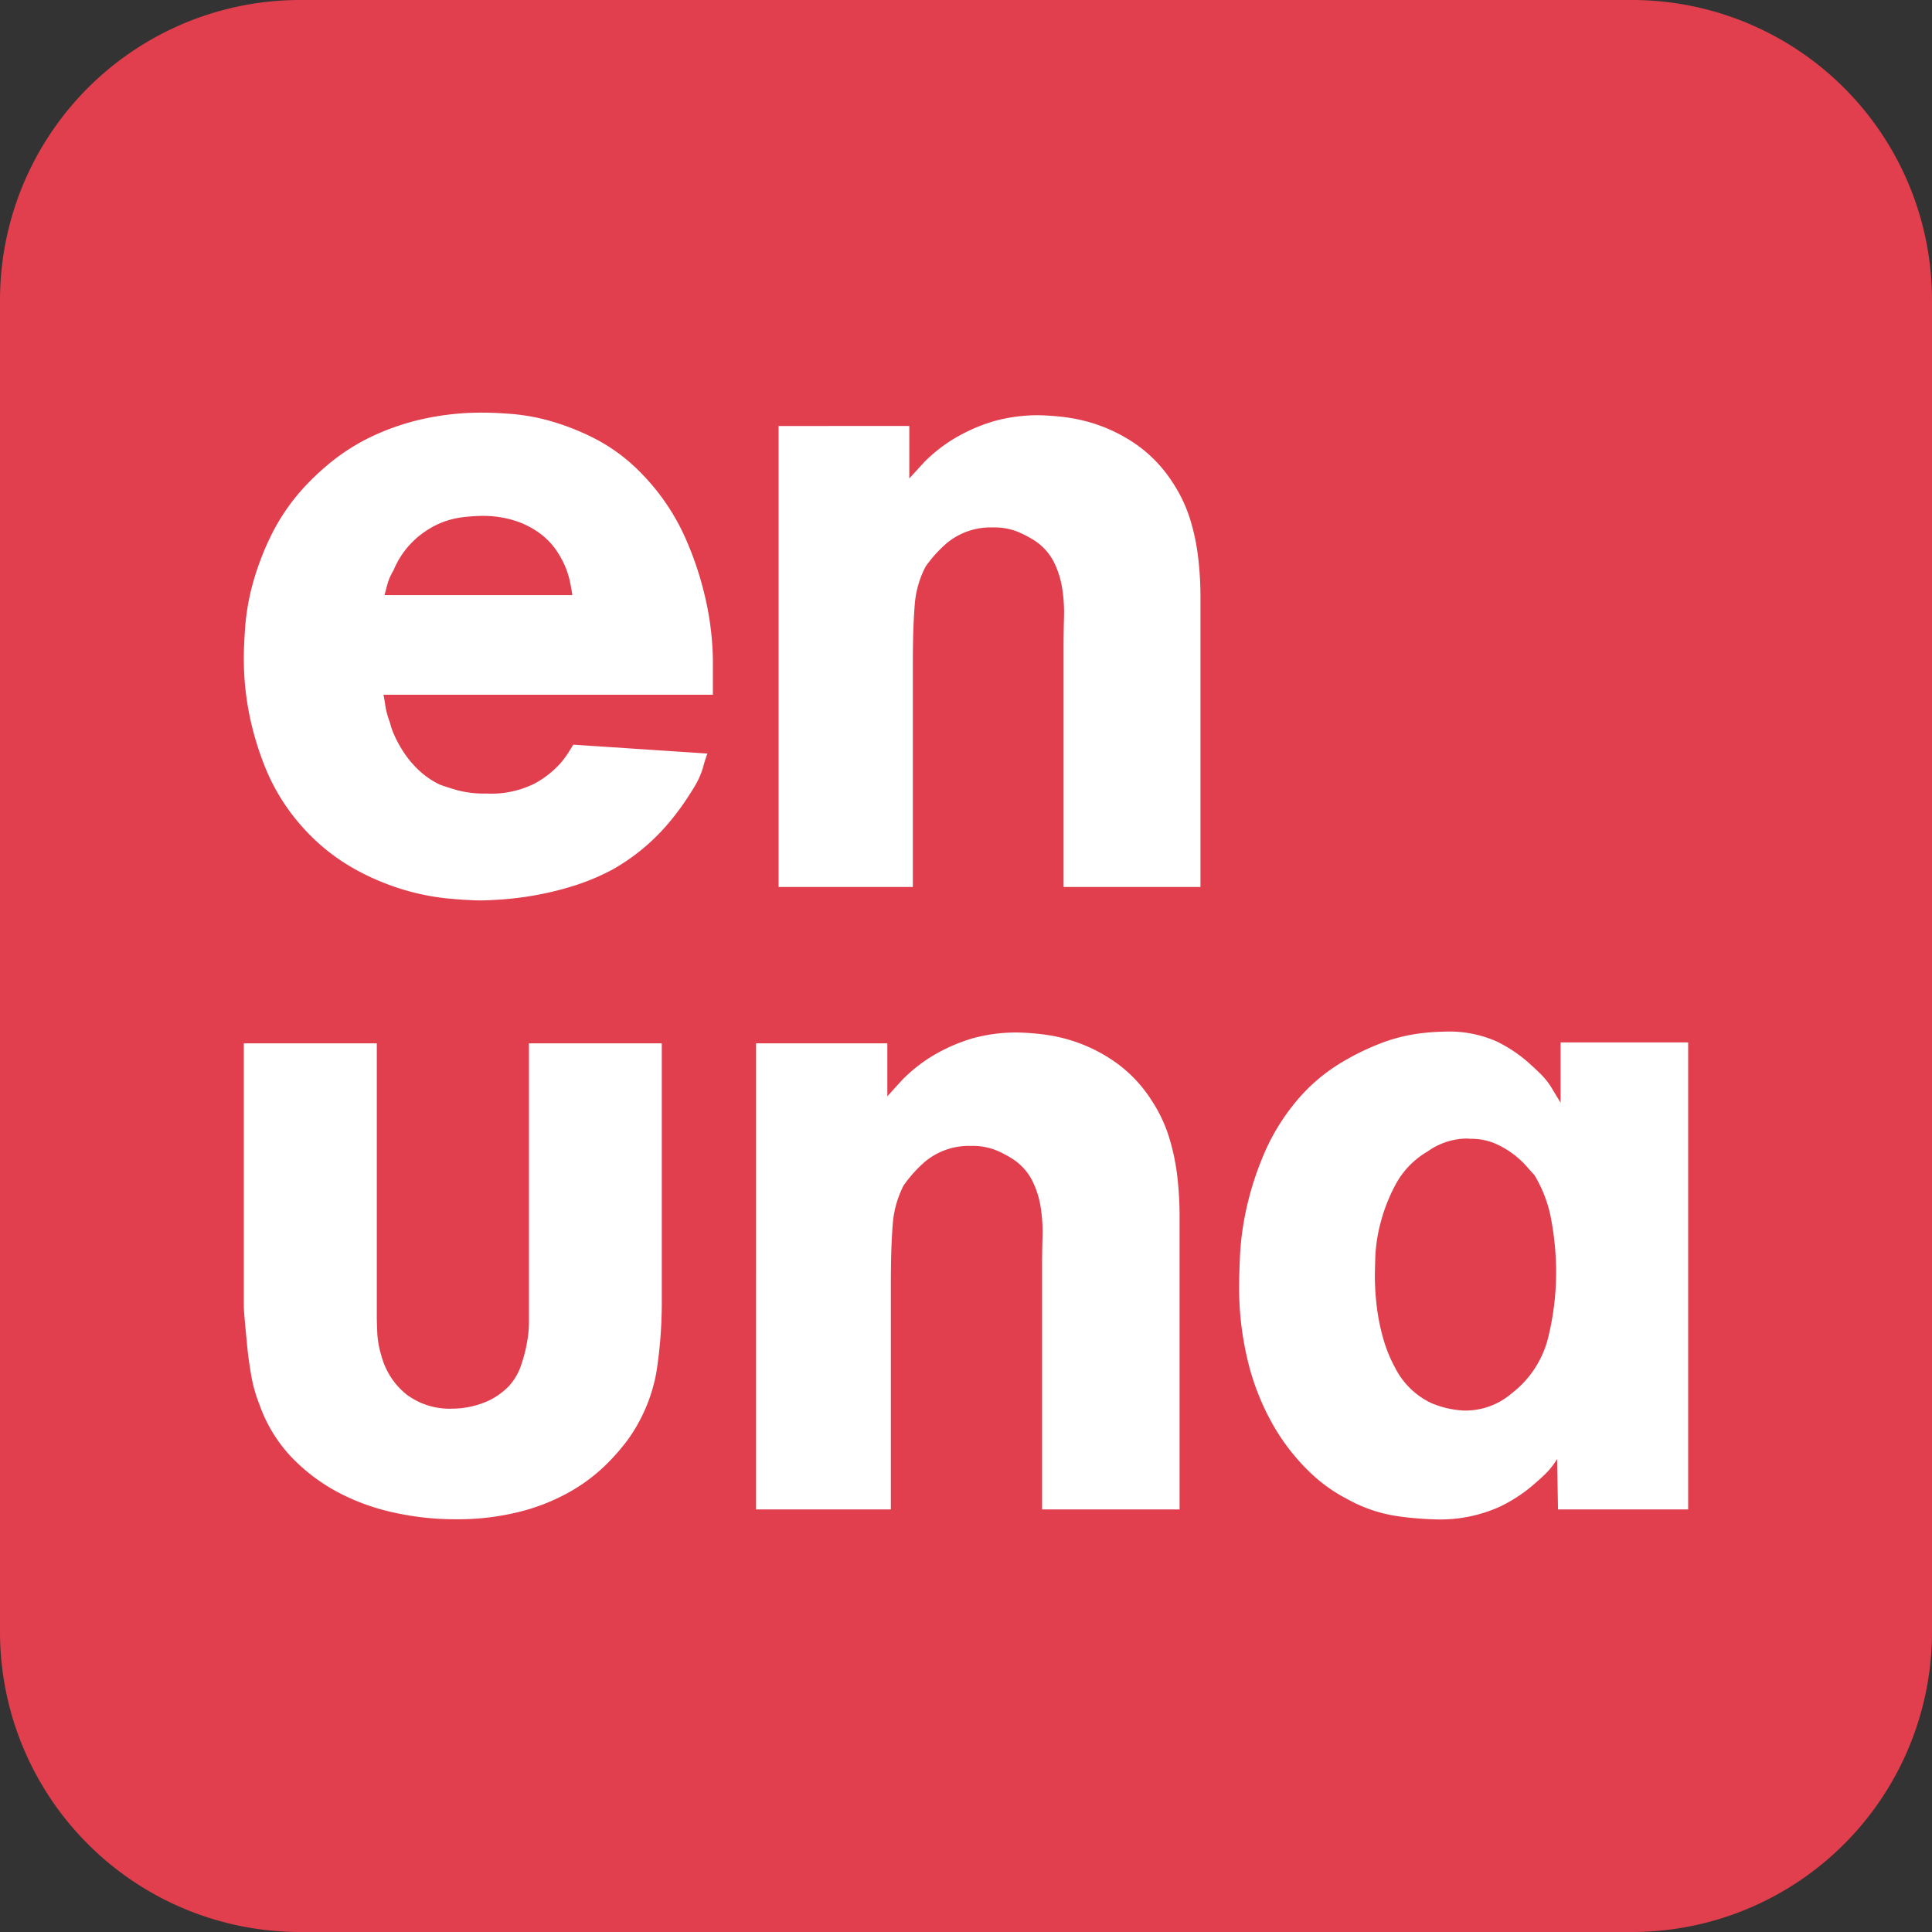 <svg xmlns="http://www.w3.org/2000/svg" width="103" height="103" viewBox="0 0 103 103">
  <rect x="0" y="0" width="103" height="103" fill="#333333" stroke="none"/>
  <g id="Grupo_35" data-name="Grupo 35" transform="translate(-4455 1178)">
    <rect id="Rectángulo_23" data-name="Rectángulo 23" width="90" height="90" transform="translate(4461 -1171)" fill="#fff"/>
    <g id="Group_2" data-name="Group 2" transform="translate(4455 -1178)">
      <path id="Combined_Shape" data-name="Combined Shape" d="M87,103H16A16,16,0,0,1,0,87V16A16,16,0,0,1,16,0H87a16,16,0,0,1,16,16V87a16,16,0,0,1-16,16ZM76.987,55a11.525,11.525,0,0,0-1.48.12,8.924,8.924,0,0,0-1.966.528,13.374,13.374,0,0,0-2.234,1.127,9.376,9.376,0,0,0-2.185,1.919,11.3,11.3,0,0,0-1.748,2.855,16.462,16.462,0,0,0-.923,2.878,15.3,15.3,0,0,0-.34,2.446c-.033.74-.049,1.25-.049,1.559a16.588,16.588,0,0,0,.535,4.414,13.143,13.143,0,0,0,1.383,3.31,11.25,11.25,0,0,0,1.845,2.326A8.3,8.3,0,0,0,71.791,79.9a7.785,7.785,0,0,0,2.744.935A17.275,17.275,0,0,0,76.453,81a7.749,7.749,0,0,0,3.5-.671,8.156,8.156,0,0,0,1.991-1.344,7.219,7.219,0,0,0,.607-.575,4.453,4.453,0,0,0,.462-.624l.049,2.687H90v-24.9H83.2V58.79l-.437-.72a3.727,3.727,0,0,0-.631-.815c-.267-.264-.529-.505-.778-.719A7.567,7.567,0,0,0,79.8,55.527,6.235,6.235,0,0,0,76.987,55ZM13,55.624V69.679c0,.089.014.291.049.7.031.354.071.784.122,1.319.048.5.122,1.045.219,1.606a7.6,7.6,0,0,0,.436,1.559A7.837,7.837,0,0,0,15.5,77.642a9.83,9.83,0,0,0,2.477,1.894,11.674,11.674,0,0,0,3.01,1.1,15.168,15.168,0,0,0,3.277.36,13.58,13.58,0,0,0,3.472-.408,10.846,10.846,0,0,0,2.646-1.056,9.245,9.245,0,0,0,1.869-1.39A11.379,11.379,0,0,0,33.49,76.73a8.86,8.86,0,0,0,1.5-3.55,24.132,24.132,0,0,0,.292-3.885V55.624H28.2V70.542a6.122,6.122,0,0,1-.1,1.008,7.862,7.862,0,0,1-.315,1.223,3.138,3.138,0,0,1-.656,1.127,3.8,3.8,0,0,1-1.067.768,4.744,4.744,0,0,1-1.991.432,3.812,3.812,0,0,1-2.38-.743,3.924,3.924,0,0,1-1.36-2.087,4.852,4.852,0,0,1-.218-1.223c-.015-.377-.024-.656-.024-.791V55.624Zm27.308,0V80.473h7.186V68.479c0-.643.008-1.24.024-1.775.017-.519.042-.987.073-1.39a5.382,5.382,0,0,1,.582-2.111,6.9,6.9,0,0,1,1.141-1.271,3.654,3.654,0,0,1,2.452-.84,3.333,3.333,0,0,1,1.359.24,5.926,5.926,0,0,1,.825.431,3.03,3.03,0,0,1,1.068,1.152,4.831,4.831,0,0,1,.462,1.439,8.4,8.4,0,0,1,.1,1.583c-.016.576-.024,1.078-.024,1.535v13h7.331V64.858a18.578,18.578,0,0,0-.121-2.135,11.729,11.729,0,0,0-.437-2.086,7.738,7.738,0,0,0-.947-1.991,7.29,7.29,0,0,0-1.846-1.966A8.428,8.428,0,0,0,57.5,55.6a8.6,8.6,0,0,0-1.894-.455,13.251,13.251,0,0,0-1.36-.1,8.771,8.771,0,0,0-2.4.312,9.286,9.286,0,0,0-2.209.983,8.42,8.42,0,0,0-1.506,1.2c-.316.344-.586.642-.825.912V55.624ZM25.817,22a14.439,14.439,0,0,0-3.459.38,13.02,13.02,0,0,0-2.66.949,11.025,11.025,0,0,0-1.958,1.234,13.645,13.645,0,0,0-1.355,1.233A10.977,10.977,0,0,0,14.5,28.453a14.684,14.684,0,0,0-1.016,2.632,12.319,12.319,0,0,0-.41,2.3C13.024,34.085,13,34.628,13,35a15.182,15.182,0,0,0,.314,3.2,16.206,16.206,0,0,0,.774,2.586A10.955,10.955,0,0,0,15.1,42.757a11.182,11.182,0,0,0,1.039,1.352,10.766,10.766,0,0,0,2.66,2.159,13.071,13.071,0,0,0,2.709,1.162,12.617,12.617,0,0,0,2.394.474c.716.063,1.294.1,1.717.1.234,0,.59-.016,1.088-.048a17.2,17.2,0,0,0,1.741-.213,16.434,16.434,0,0,0,2.08-.5,11.884,11.884,0,0,0,2.152-.9,10.913,10.913,0,0,0,2.95-2.444,14.124,14.124,0,0,0,.9-1.186c.242-.364.429-.659.556-.878a4.3,4.3,0,0,0,.41-.973,6.422,6.422,0,0,1,.218-.688L30.557,39.7c-.028.058-.1.179-.241.4a5.054,5.054,0,0,1-.436.592,5.263,5.263,0,0,1-1.354,1.068,5.172,5.172,0,0,1-2.612.545,5.6,5.6,0,0,1-1.5-.167c-.384-.109-.709-.213-.967-.308a4.43,4.43,0,0,1-1.16-.807,5.436,5.436,0,0,1-.8-.972,6.359,6.359,0,0,1-.484-.9,3.828,3.828,0,0,1-.218-.641,4.391,4.391,0,0,1-.241-.877c-.031-.233-.064-.432-.1-.593H38.006v-1.85a15.6,15.6,0,0,0-.338-3.012,17.4,17.4,0,0,0-1.137-3.511,11.689,11.689,0,0,0-2.3-3.393,9.574,9.574,0,0,0-2.394-1.826,13.006,13.006,0,0,0-2.395-.973,10.765,10.765,0,0,0-2.1-.4C26.71,22.024,26.2,22,25.817,22Zm15.692.712V47.288h7.157V35.427c0-.635.008-1.226.024-1.756.017-.514.042-.977.073-1.375a5.278,5.278,0,0,1,.581-2.088,6.873,6.873,0,0,1,1.137-1.257,3.661,3.661,0,0,1,2.443-.831,3.35,3.35,0,0,1,1.354.238,6.1,6.1,0,0,1,.823.427,3,3,0,0,1,1.064,1.139,4.805,4.805,0,0,1,.46,1.423,8.358,8.358,0,0,1,.1,1.566c-.016.562-.023,1.073-.023,1.518V47.288H64V31.845a18.164,18.164,0,0,0-.121-2.111,11.4,11.4,0,0,0-.435-2.064A7.682,7.682,0,0,0,62.5,25.7a7.25,7.25,0,0,0-1.839-1.945,8.444,8.444,0,0,0-2.031-1.068,8.712,8.712,0,0,0-1.886-.45,13.456,13.456,0,0,0-1.354-.1A8.8,8.8,0,0,0,53,22.451a9.218,9.218,0,0,0-2.2.973,8.338,8.338,0,0,0-1.5,1.185c-.339.368-.585.638-.823.9v-2.8ZM78.055,75.2a5.045,5.045,0,0,1-1.772-.409,4.172,4.172,0,0,1-1.918-1.895,7.485,7.485,0,0,1-.608-1.487,11.151,11.151,0,0,1-.315-1.439c-.063-.438-.1-.834-.121-1.175-.017-.366-.024-.6-.024-.743,0-.166.01-.542.024-1.056a8.617,8.617,0,0,1,.291-1.847,9.21,9.21,0,0,1,.826-2.063,4.485,4.485,0,0,1,1.675-1.7,3.635,3.635,0,0,1,2.066-.686,1.524,1.524,0,0,1,.217.014,3.251,3.251,0,0,1,1.286.239,4.821,4.821,0,0,1,1.7,1.223c.186.216.321.365.413.456a7,7,0,0,1,.923,2.494,15.375,15.375,0,0,1,.243,2.639,14.651,14.651,0,0,1-.437,3.6,5.387,5.387,0,0,1-1.942,2.927A3.779,3.779,0,0,1,78.055,75.2ZM30.509,31.726H20.5c.112-.434.174-.653.218-.783a3.3,3.3,0,0,1,.266-.545,4.616,4.616,0,0,1,1.089-1.589,4.869,4.869,0,0,1,1.306-.878,4.548,4.548,0,0,1,1.282-.356,9.645,9.645,0,0,1,1.015-.071,5.6,5.6,0,0,1,1.863.284,4.611,4.611,0,0,1,1.329.712,3.792,3.792,0,0,1,.847.925,5.061,5.061,0,0,1,.459.877,4.572,4.572,0,0,1,.218.736c.048.232.088.463.121.686Z" fill="#e13f4d"/>
    </g>
  </g>
</svg>
